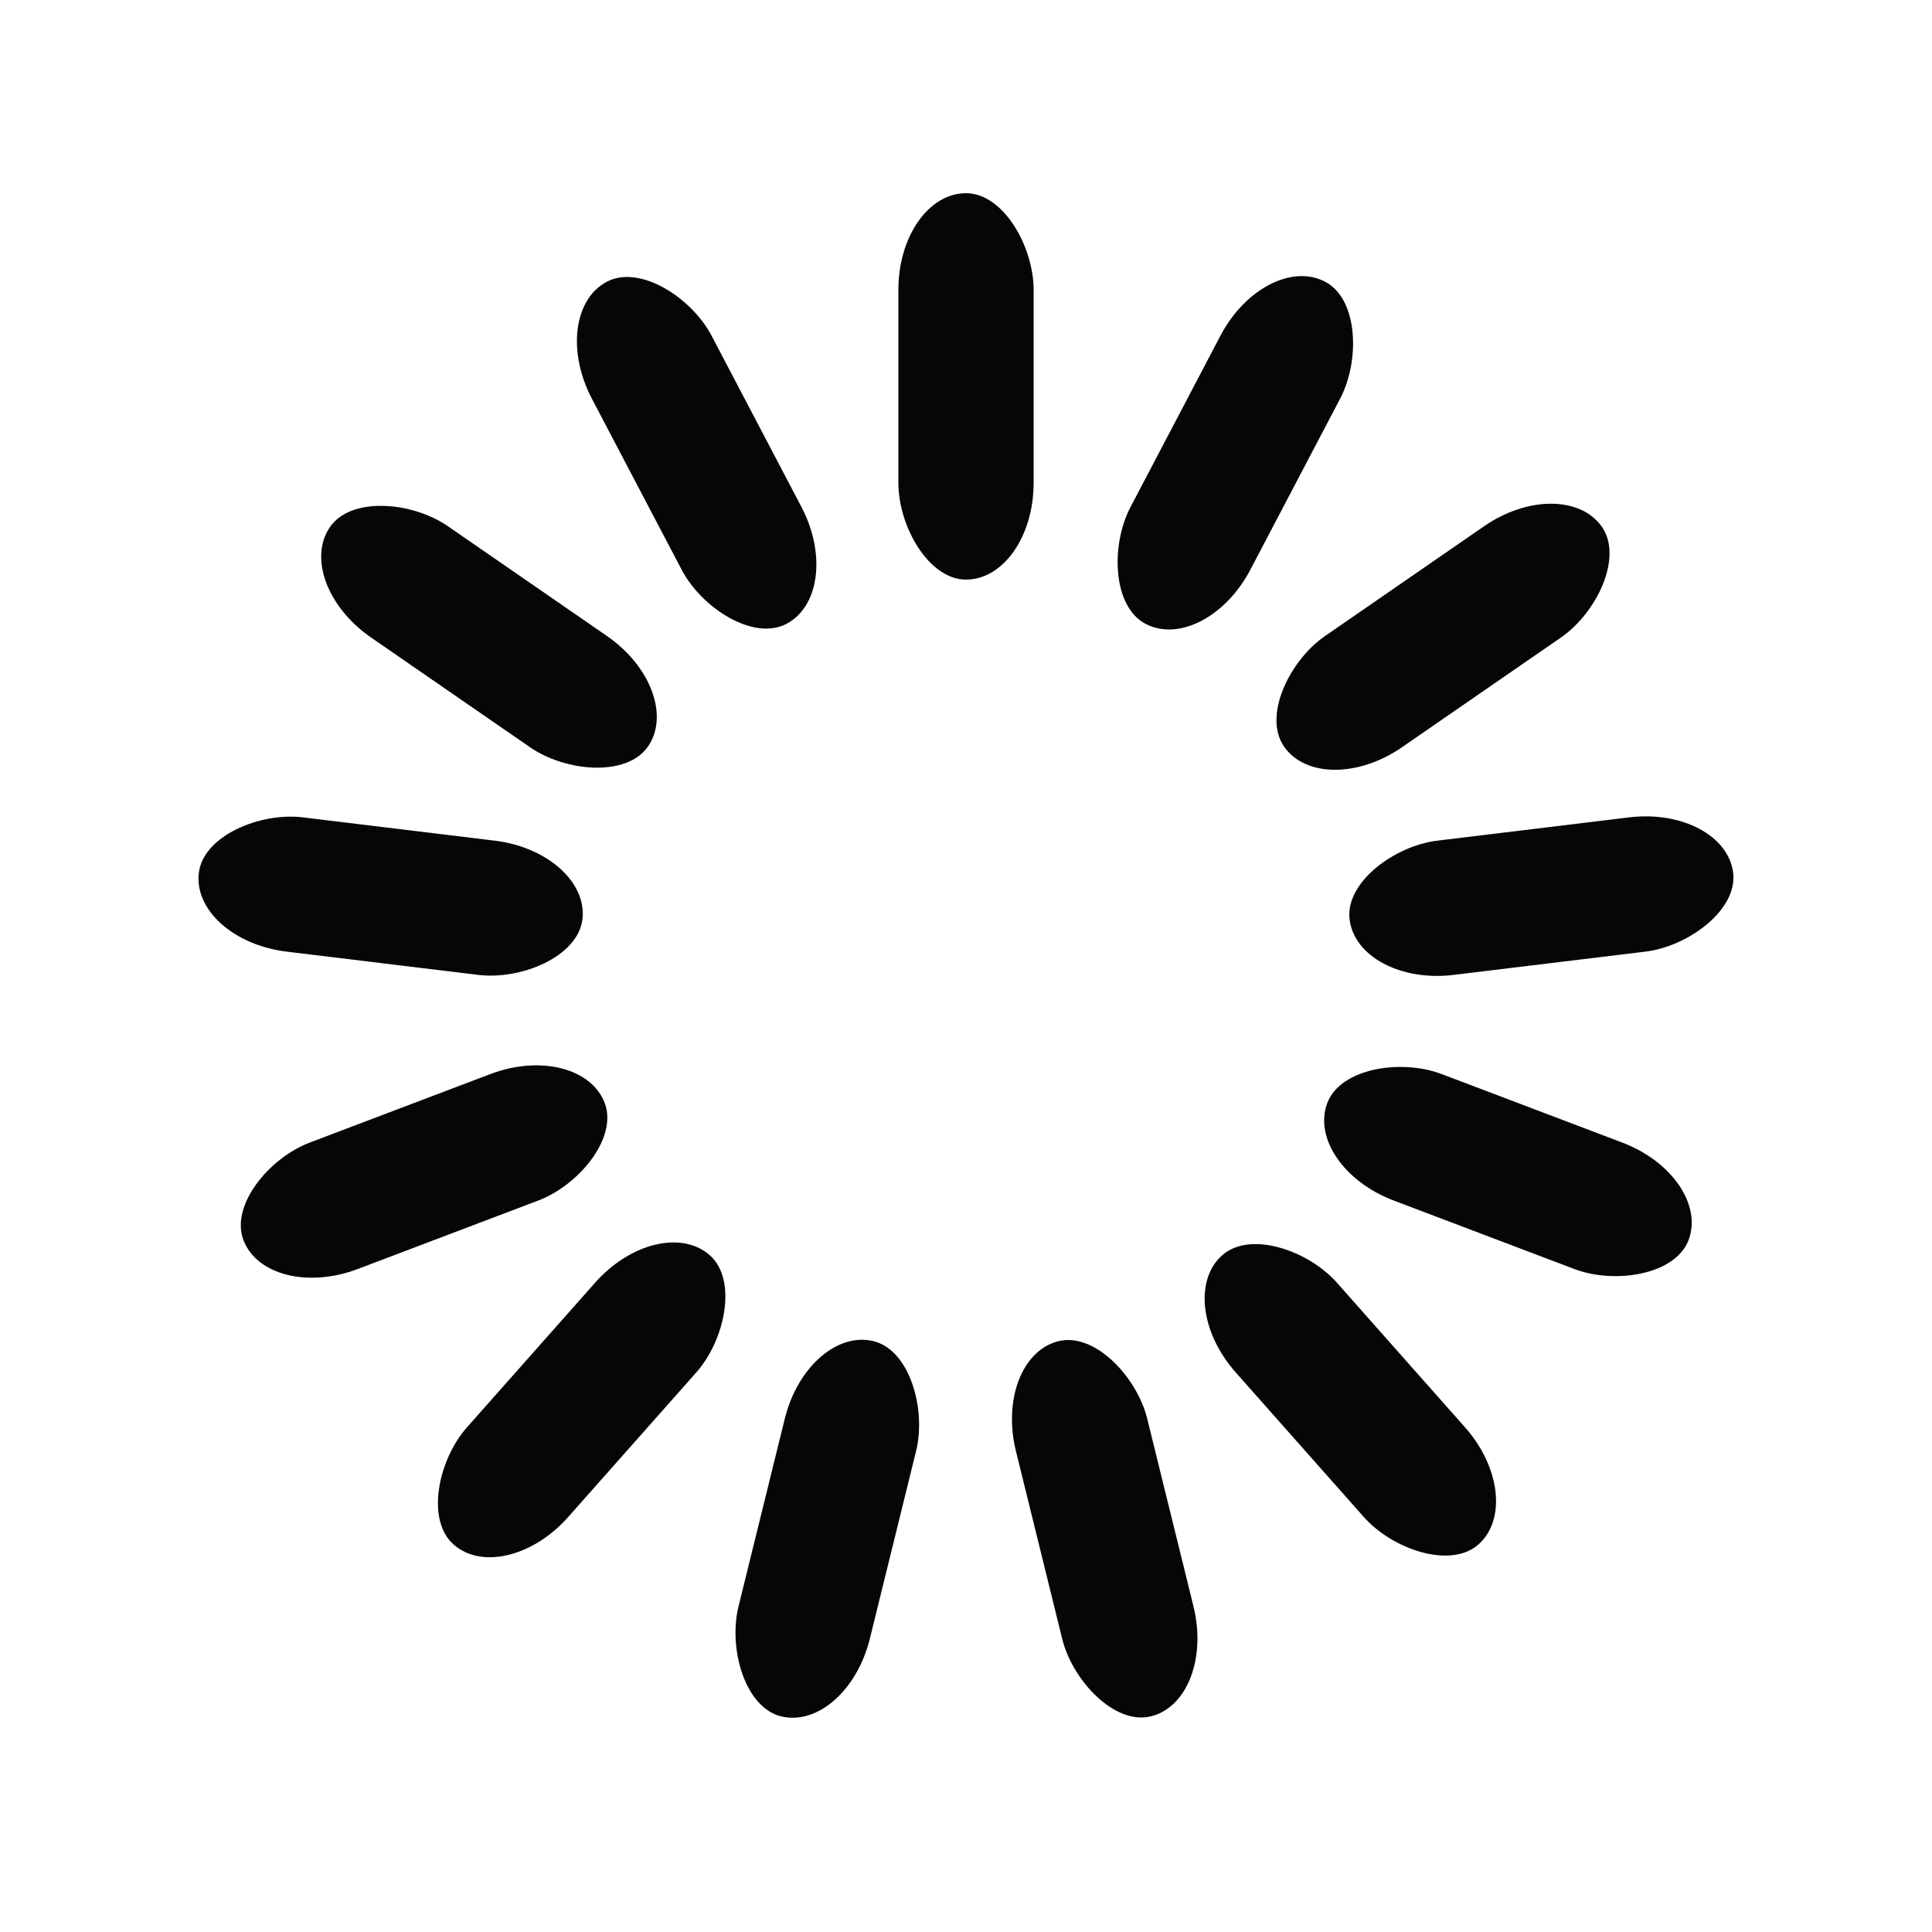 <svg width='48px' height='48px' xmlns="http://www.w3.org/2000/svg" viewBox="0 0 100 100" preserveAspectRatio="xMidYMid" class="uil-default"><rect x="0" y="0" width="100" height="100" fill="none" class="bk"></rect><rect  x='46.5' y='40' width='7' height='20' rx='5' ry='5' fill='#060606' transform='rotate(0 50 50) translate(0 -30)'>  <animate attributeName='opacity' from='1' to='0' dur='0.8s' begin='0s' repeatCount='indefinite'/></rect><rect  x='46.5' y='40' width='7' height='20' rx='5' ry='5' fill='#060606' transform='rotate(27.692 50 50) translate(0 -30)'>  <animate attributeName='opacity' from='1' to='0' dur='0.8s' begin='0.062s' repeatCount='indefinite'/></rect><rect  x='46.5' y='40' width='7' height='20' rx='5' ry='5' fill='#060606' transform='rotate(55.385 50 50) translate(0 -30)'>  <animate attributeName='opacity' from='1' to='0' dur='0.8s' begin='0.123s' repeatCount='indefinite'/></rect><rect  x='46.5' y='40' width='7' height='20' rx='5' ry='5' fill='#060606' transform='rotate(83.077 50 50) translate(0 -30)'>  <animate attributeName='opacity' from='1' to='0' dur='0.8s' begin='0.185s' repeatCount='indefinite'/></rect><rect  x='46.5' y='40' width='7' height='20' rx='5' ry='5' fill='#060606' transform='rotate(110.769 50 50) translate(0 -30)'>  <animate attributeName='opacity' from='1' to='0' dur='0.8s' begin='0.246s' repeatCount='indefinite'/></rect><rect  x='46.5' y='40' width='7' height='20' rx='5' ry='5' fill='#060606' transform='rotate(138.462 50 50) translate(0 -30)'>  <animate attributeName='opacity' from='1' to='0' dur='0.8s' begin='0.308s' repeatCount='indefinite'/></rect><rect  x='46.5' y='40' width='7' height='20' rx='5' ry='5' fill='#060606' transform='rotate(166.154 50 50) translate(0 -30)'>  <animate attributeName='opacity' from='1' to='0' dur='0.8s' begin='0.369s' repeatCount='indefinite'/></rect><rect  x='46.5' y='40' width='7' height='20' rx='5' ry='5' fill='#060606' transform='rotate(193.846 50 50) translate(0 -30)'>  <animate attributeName='opacity' from='1' to='0' dur='0.8s' begin='0.431s' repeatCount='indefinite'/></rect><rect  x='46.5' y='40' width='7' height='20' rx='5' ry='5' fill='#060606' transform='rotate(221.538 50 50) translate(0 -30)'>  <animate attributeName='opacity' from='1' to='0' dur='0.8s' begin='0.492s' repeatCount='indefinite'/></rect><rect  x='46.5' y='40' width='7' height='20' rx='5' ry='5' fill='#060606' transform='rotate(249.231 50 50) translate(0 -30)'>  <animate attributeName='opacity' from='1' to='0' dur='0.8s' begin='0.554s' repeatCount='indefinite'/></rect><rect  x='46.5' y='40' width='7' height='20' rx='5' ry='5' fill='#060606' transform='rotate(276.923 50 50) translate(0 -30)'>  <animate attributeName='opacity' from='1' to='0' dur='0.8s' begin='0.615s' repeatCount='indefinite'/></rect><rect  x='46.5' y='40' width='7' height='20' rx='5' ry='5' fill='#060606' transform='rotate(304.615 50 50) translate(0 -30)'>  <animate attributeName='opacity' from='1' to='0' dur='0.8s' begin='0.677s' repeatCount='indefinite'/></rect><rect  x='46.5' y='40' width='7' height='20' rx='5' ry='5' fill='#060606' transform='rotate(332.308 50 50) translate(0 -30)'>  <animate attributeName='opacity' from='1' to='0' dur='0.8s' begin='0.738s' repeatCount='indefinite'/></rect></svg>
